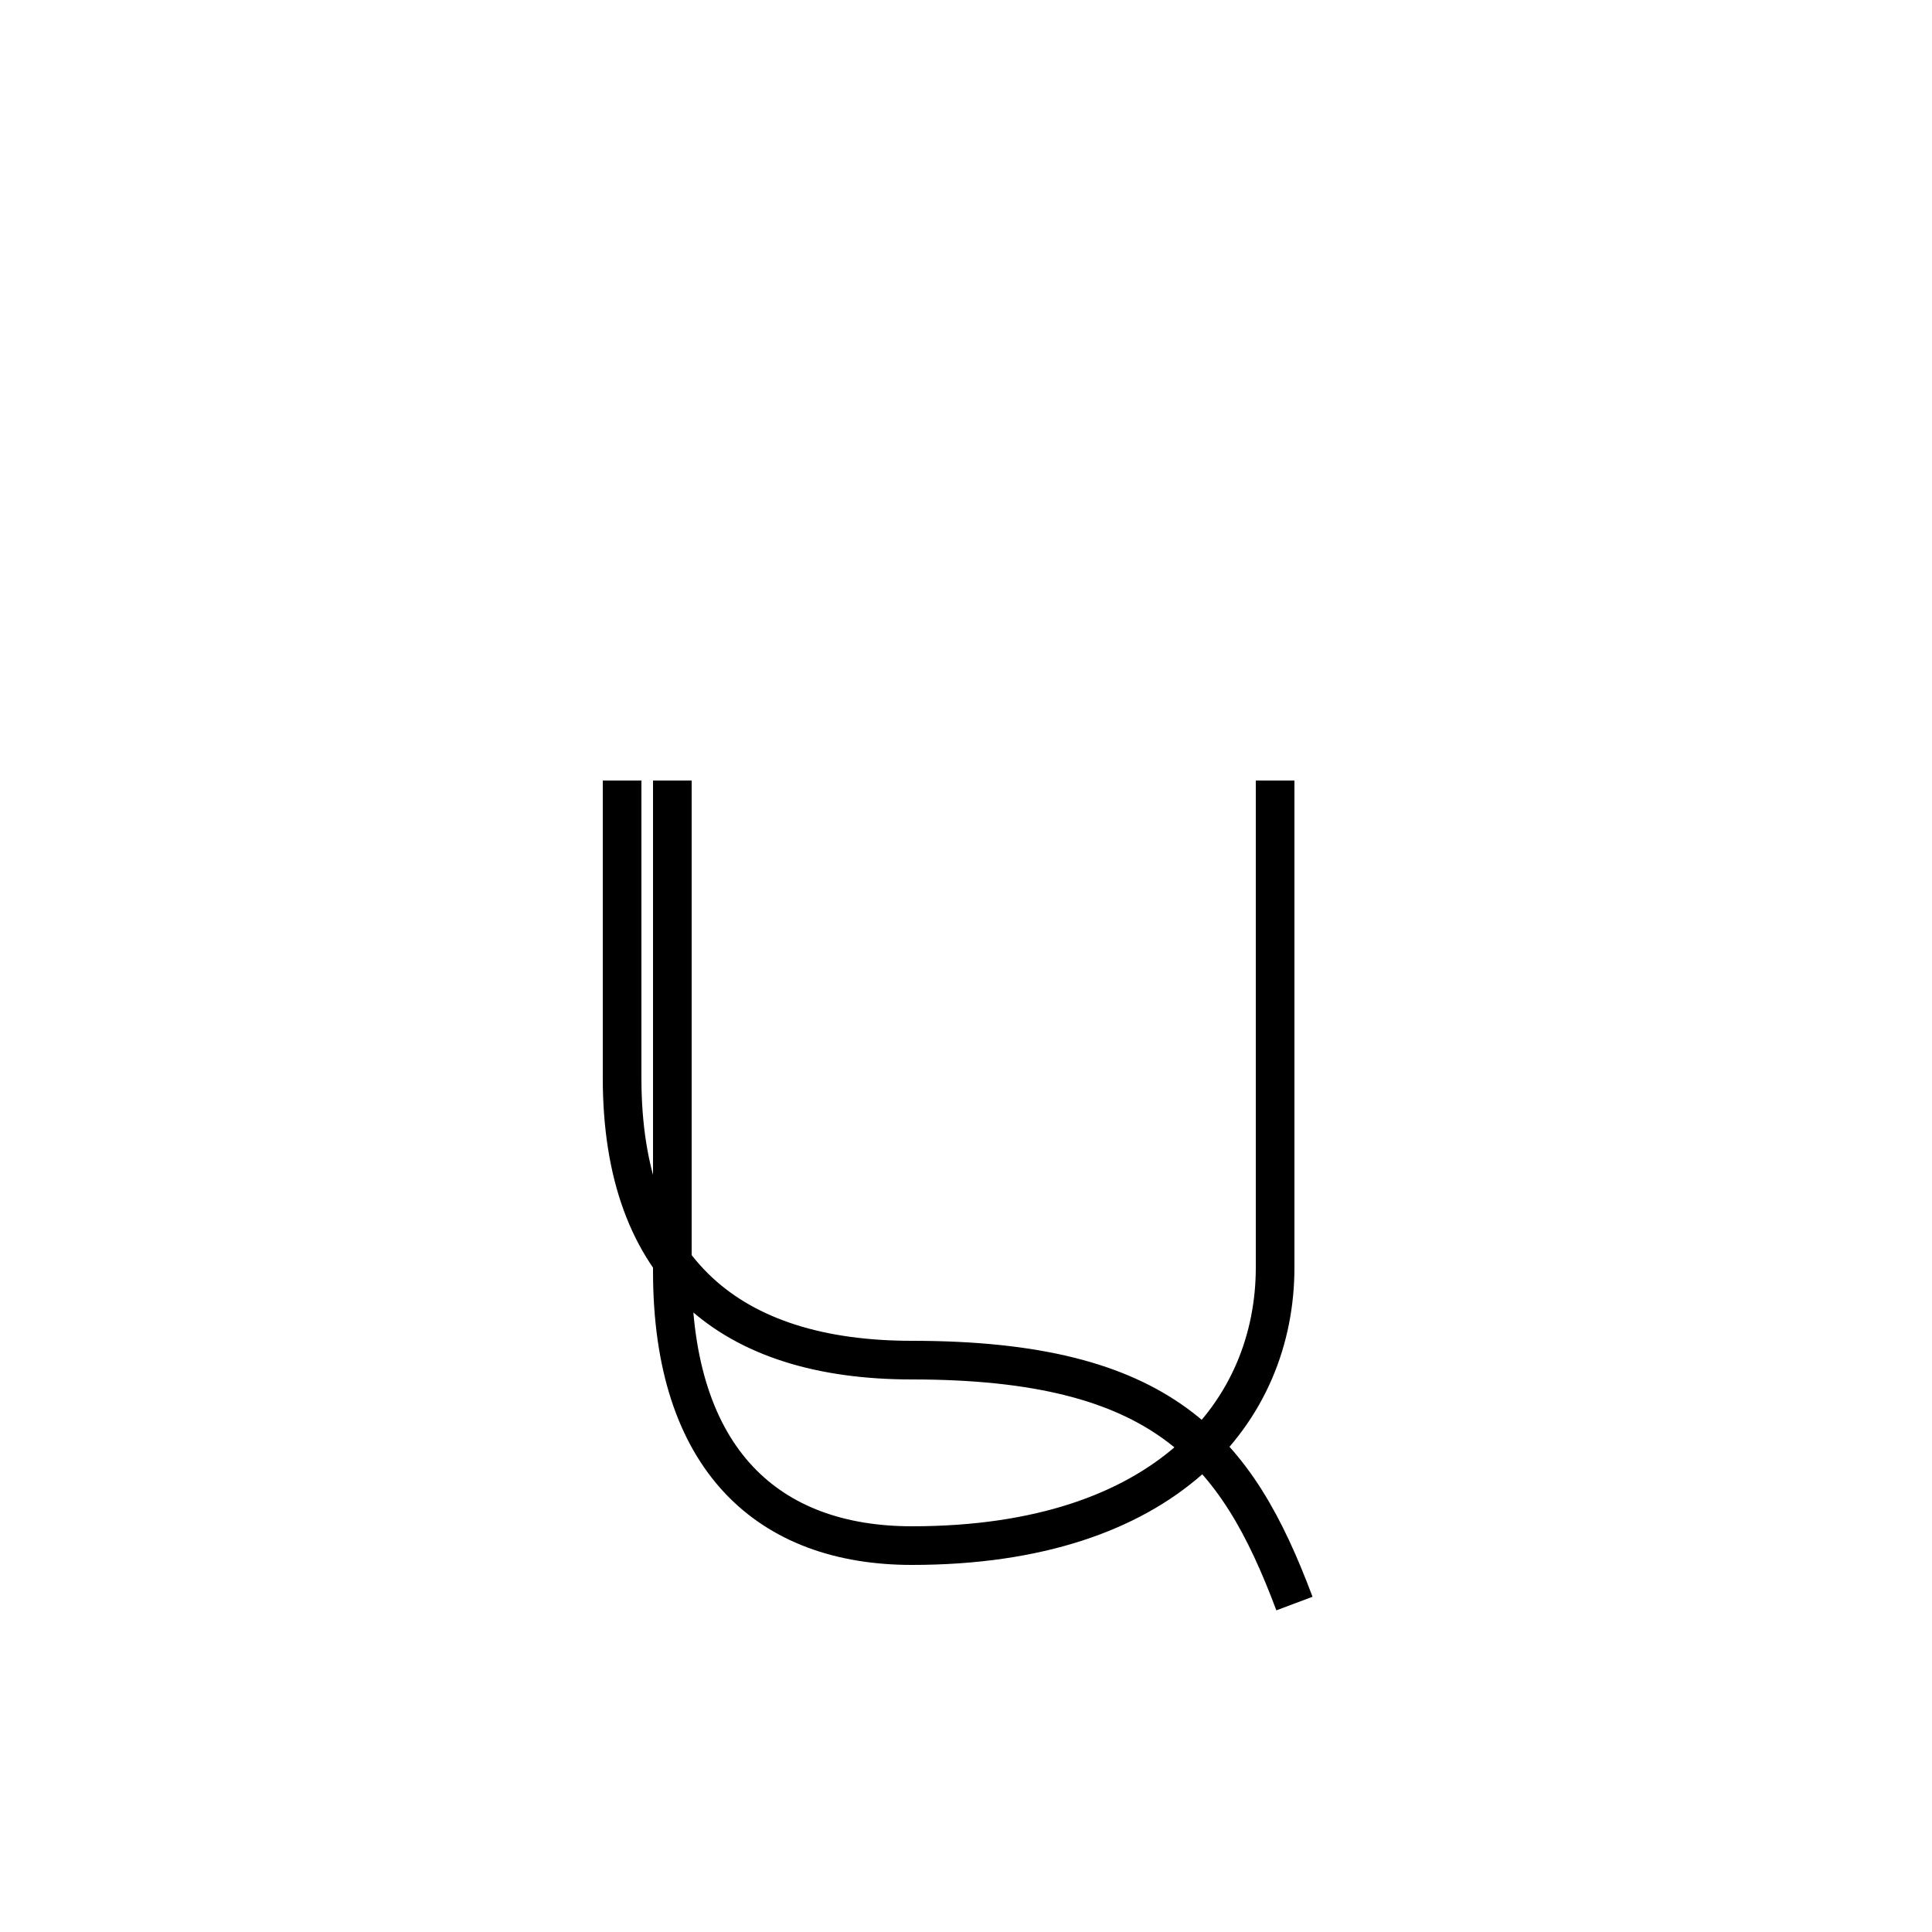 <?xml version='1.0' encoding='utf8'?>
<svg viewBox="0.0 -6.0 50.0 50.0" version="1.1" xmlns="http://www.w3.org/2000/svg">
<rect x="0.0" y="-6.0" width="50.0" height="50.0" fill="#808080" stroke="none"/>
<rect x="-1000" y="-1000" width="2000" height="2000" stroke="white" fill="white"/>
<g style="fill:white;stroke:#000000;  stroke-width:1">
<path d="M 33.0 -23.8 L 33.0 -11.2 C 33.0 -7.5 30.2 -4.0 23.6 -4.0 C 19.9 -4.0 17.4 -6.2 17.4 -11.1 L 17.4 -23.8 M 33.5 -2.5 C 32.0 -6.5 30.1 -8.8 23.6 -8.8 C 18.9 -8.8 16.1 -11.1 16.1 -16.1 L 16.1 -23.8" transform="translate(0.0 38.0)" />
</g>
</svg>